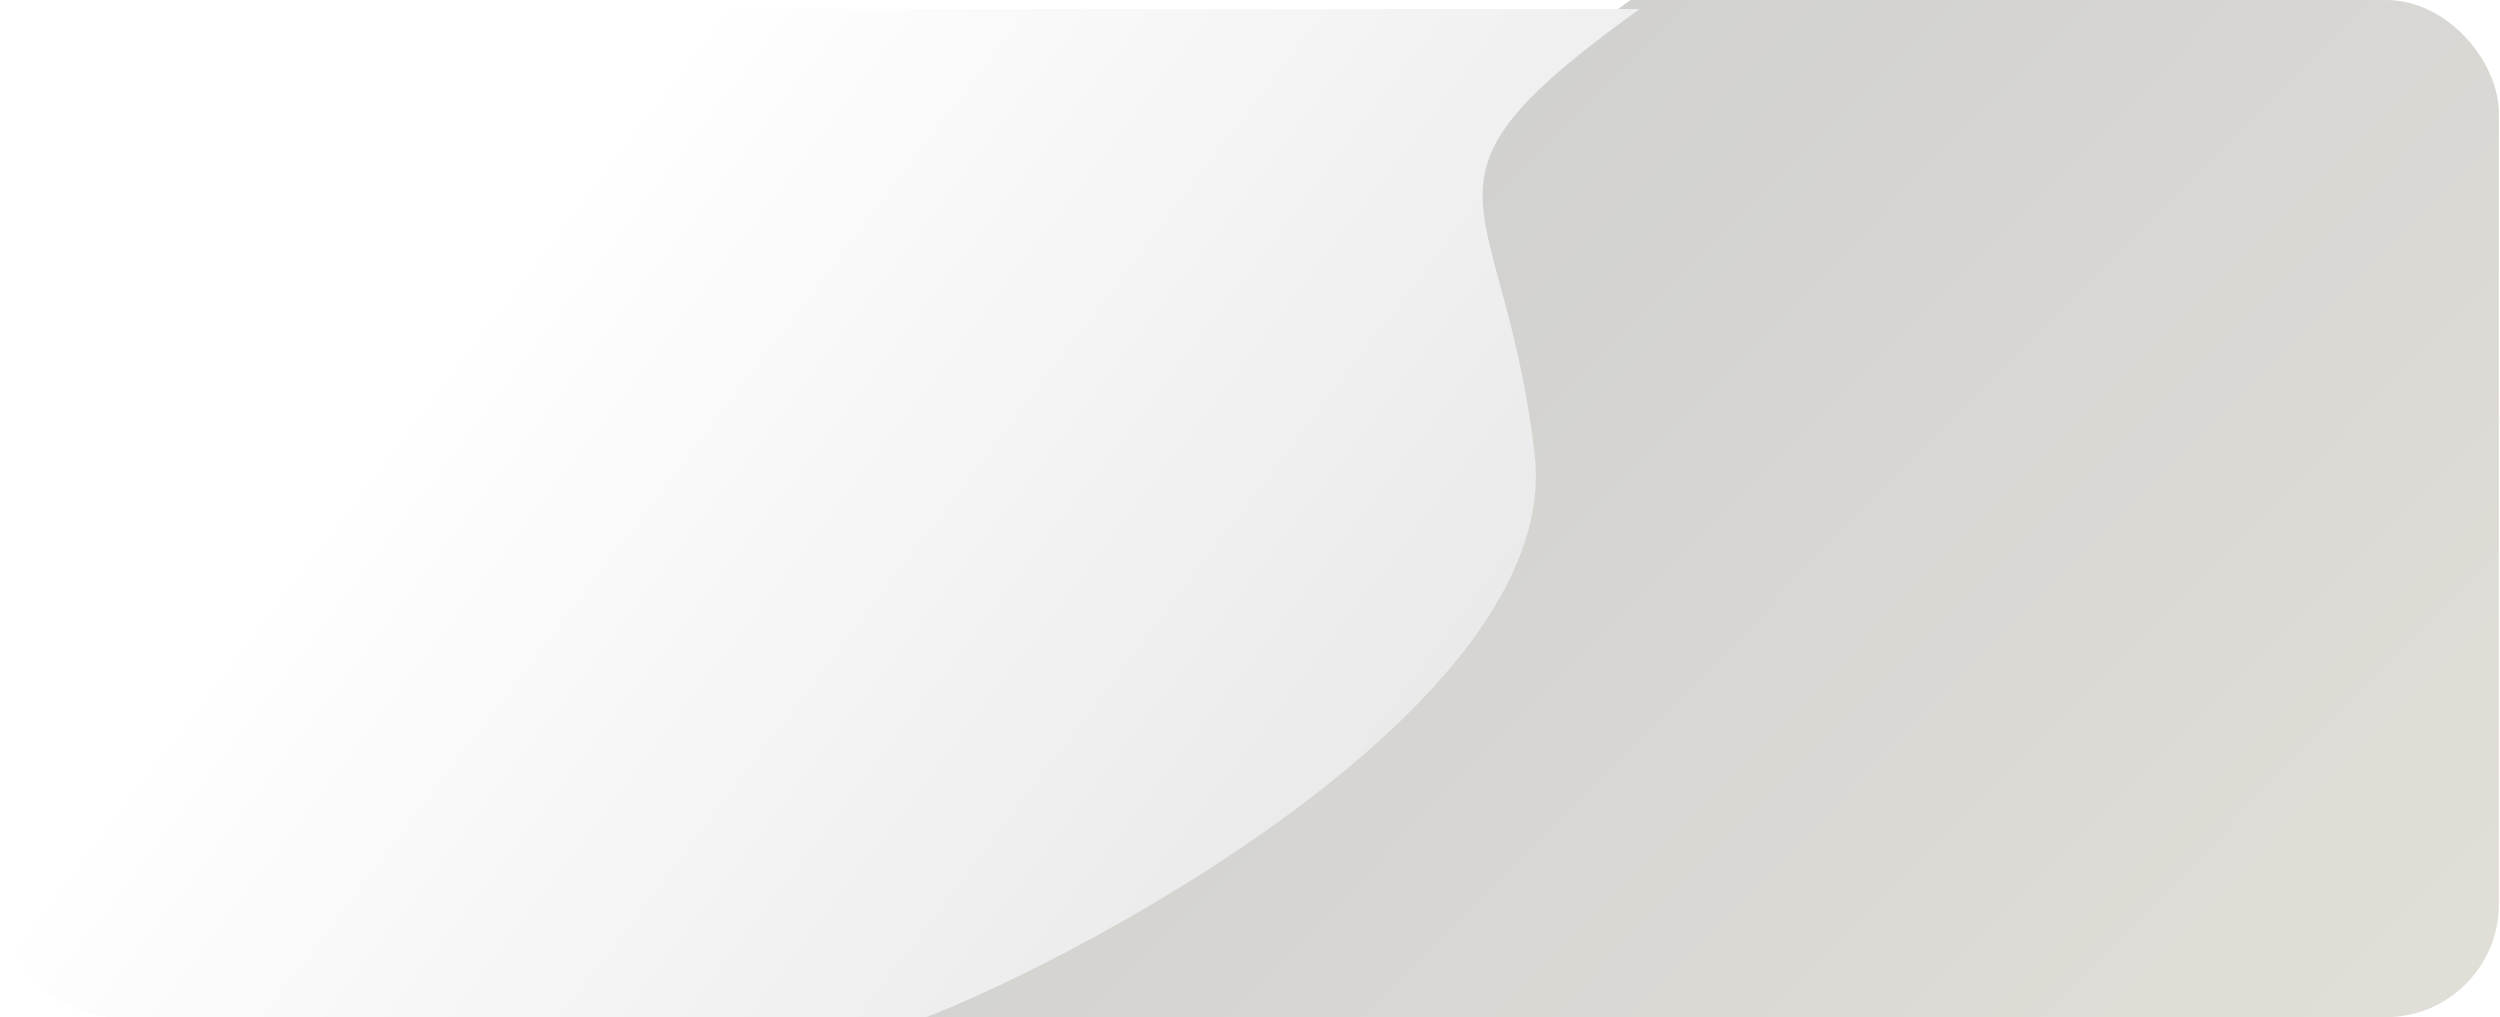<svg width="1106" height="450" viewBox="0 0 1106 450" fill="none" xmlns="http://www.w3.org/2000/svg">
<g id="SignUpModel">
<g clip-path="url(#clip0)">
<path id="Intersect" d="M395.138 450C430.012 437.922 472.491 417.736 512.029 392.201C594.833 342.177 683.226 268.634 674.918 197.014C671.114 164.224 664.664 140.529 659.561 121.781C646.056 72.164 641.981 57.195 721.34 0H1055.5C1083.11 0 1105.5 22.386 1105.5 50V400C1105.5 427.614 1083.11 450 1055.5 450H395.138Z" fill="url(#paint0_linear)"/>
<g id="Intersect_2" filter="url(#filter0_d)">
<path d="M721.34 0C641.981 57.195 646.056 72.164 659.561 121.781C664.664 140.529 671.114 164.225 674.918 197.014C687.942 309.288 463.328 426.285 395.137 450H50.5C22.886 450 0.5 427.614 0.5 400V50C0.5 22.386 22.886 0 50.5 0H721.34Z" fill="url(#paint1_linear)"/>
</g>
</g>
</g>
<defs>
<filter id="filter0_d" x="0.5" y="0" width="728.84" height="458" filterUnits="userSpaceOnUse" color-interpolation-filters="sRGB">
<feFlood flood-opacity="0" result="BackgroundImageFix"/>
<feColorMatrix in="SourceAlpha" type="matrix" values="0 0 0 0 0 0 0 0 0 0 0 0 0 0 0 0 0 0 127 0"/>
<feOffset dx="4" dy="4"/>
<feGaussianBlur stdDeviation="2"/>
<feColorMatrix type="matrix" values="0 0 0 0 0 0 0 0 0 0 0 0 0 0 0 0 0 0 0.2 0"/>
<feBlend mode="normal" in2="BackgroundImageFix" result="effect1_dropShadow"/>
<feBlend mode="normal" in="SourceGraphic" in2="effect1_dropShadow" result="shape"/>
</filter>
<linearGradient id="paint0_linear" x1="642.836" y1="14.678" x2="1066.8" y2="434.46" gradientUnits="userSpaceOnUse">
<stop stop-color="#D0D0CF"/>
<stop offset="1" stop-color="#E1DED7"/>
</linearGradient>
<linearGradient id="paint1_linear" x1="296.51" y1="13.019" x2="647.632" y2="279.722" gradientUnits="userSpaceOnUse">
<stop stop-color="white"/>
<stop offset="1" stop-color="#EAEAEA"/>
</linearGradient>
<clipPath id="clip0">
<rect x="0.5" width="1105" height="450" rx="50" fill="white"/>
</clipPath>
</defs>
</svg>
